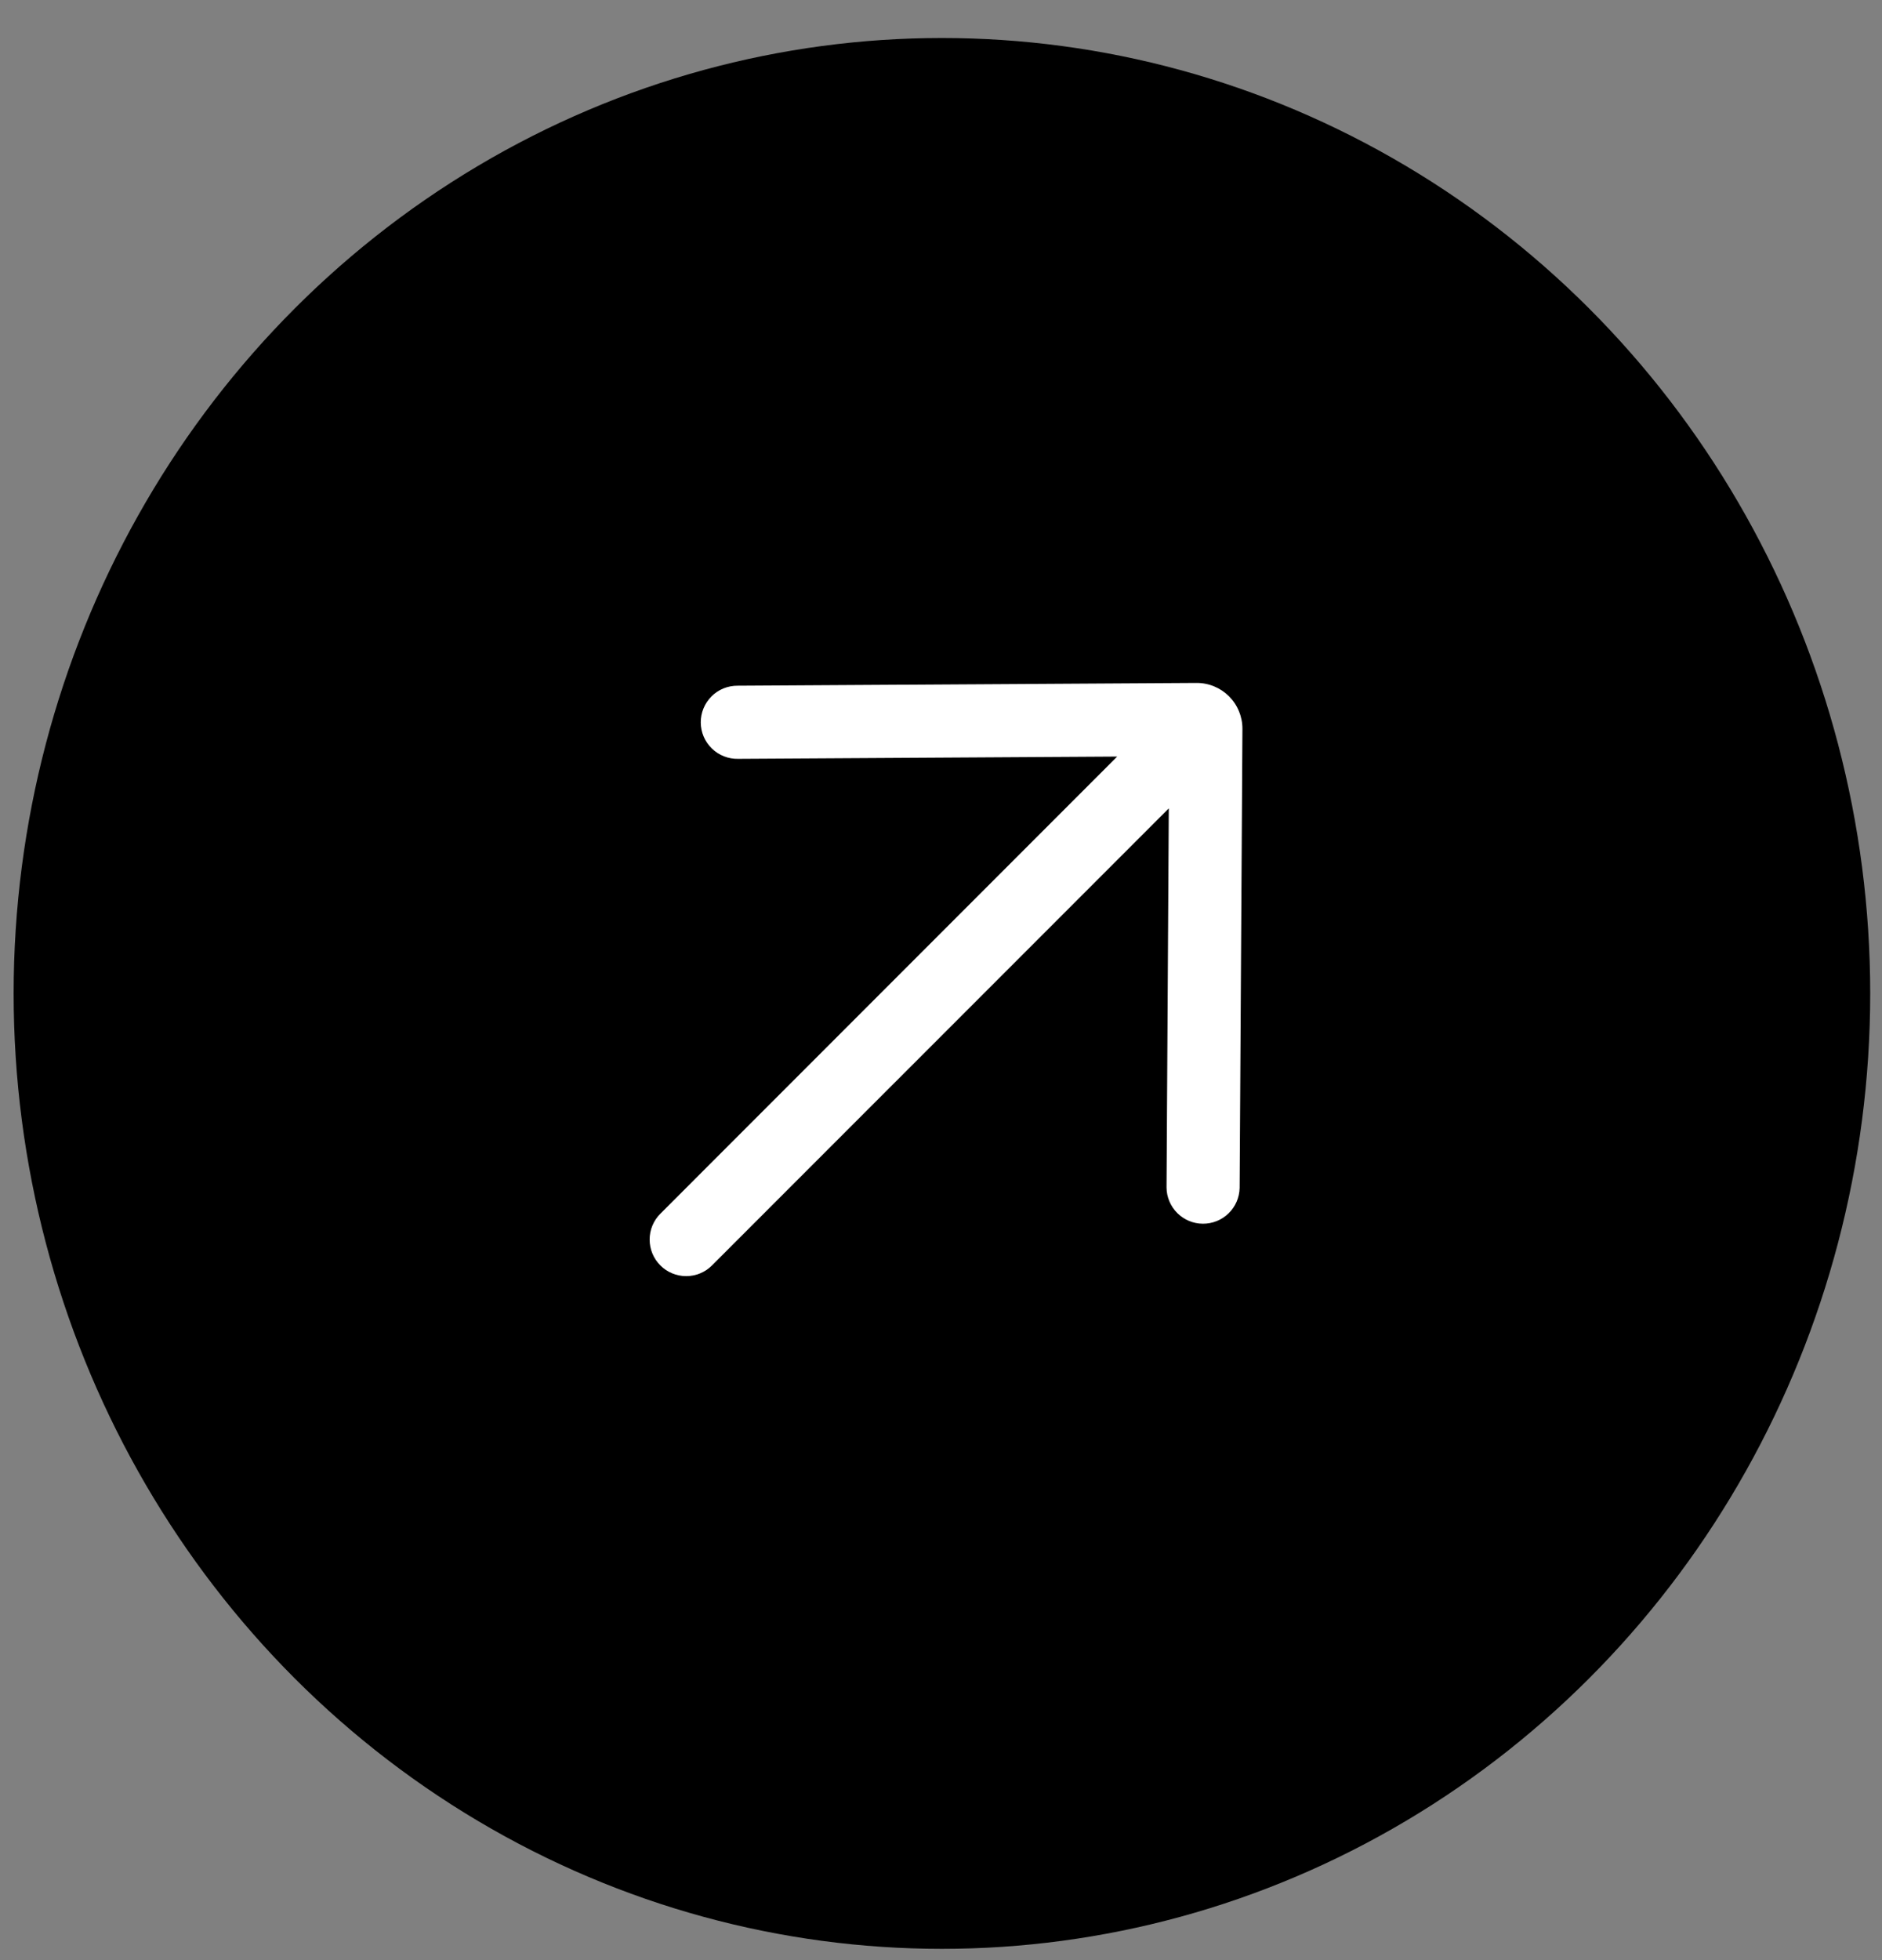 <svg width="49" height="51" viewBox="0 0 49 51" fill="none" xmlns="http://www.w3.org/2000/svg">
<rect x="0" y="0" width="49" height="51" fill="#808080" stroke="none"/>
<ellipse cx="24.524" cy="25.849" rx="24.169" ry="24.86" fill="black"/>
<path d="M19.206 17.842C19.08 17.841 18.955 17.865 18.838 17.912C18.721 17.96 18.614 18.03 18.525 18.12C18.436 18.209 18.365 18.315 18.317 18.431C18.269 18.548 18.244 18.673 18.245 18.8C18.246 18.926 18.272 19.051 18.321 19.167C18.371 19.283 18.443 19.388 18.534 19.476C18.624 19.564 18.731 19.633 18.849 19.679C18.966 19.726 19.092 19.748 19.218 19.745L29.087 19.686L17.193 31.581C17.014 31.759 16.914 32.001 16.914 32.253C16.914 32.506 17.014 32.748 17.193 32.926C17.371 33.105 17.613 33.205 17.866 33.205C18.118 33.205 18.36 33.105 18.538 32.926L30.431 21.034L30.372 30.899C30.374 31.149 30.475 31.387 30.652 31.564C30.829 31.74 31.068 31.84 31.317 31.841C31.567 31.843 31.808 31.746 31.987 31.572C32.166 31.398 32.269 31.161 32.275 30.911L32.348 18.966C32.349 18.809 32.318 18.653 32.258 18.508C32.199 18.362 32.111 18.23 31.999 18.118C31.888 18.007 31.756 17.919 31.61 17.859C31.465 17.799 31.309 17.769 31.151 17.77L19.206 17.842Z" fill="white"/>
</svg>
